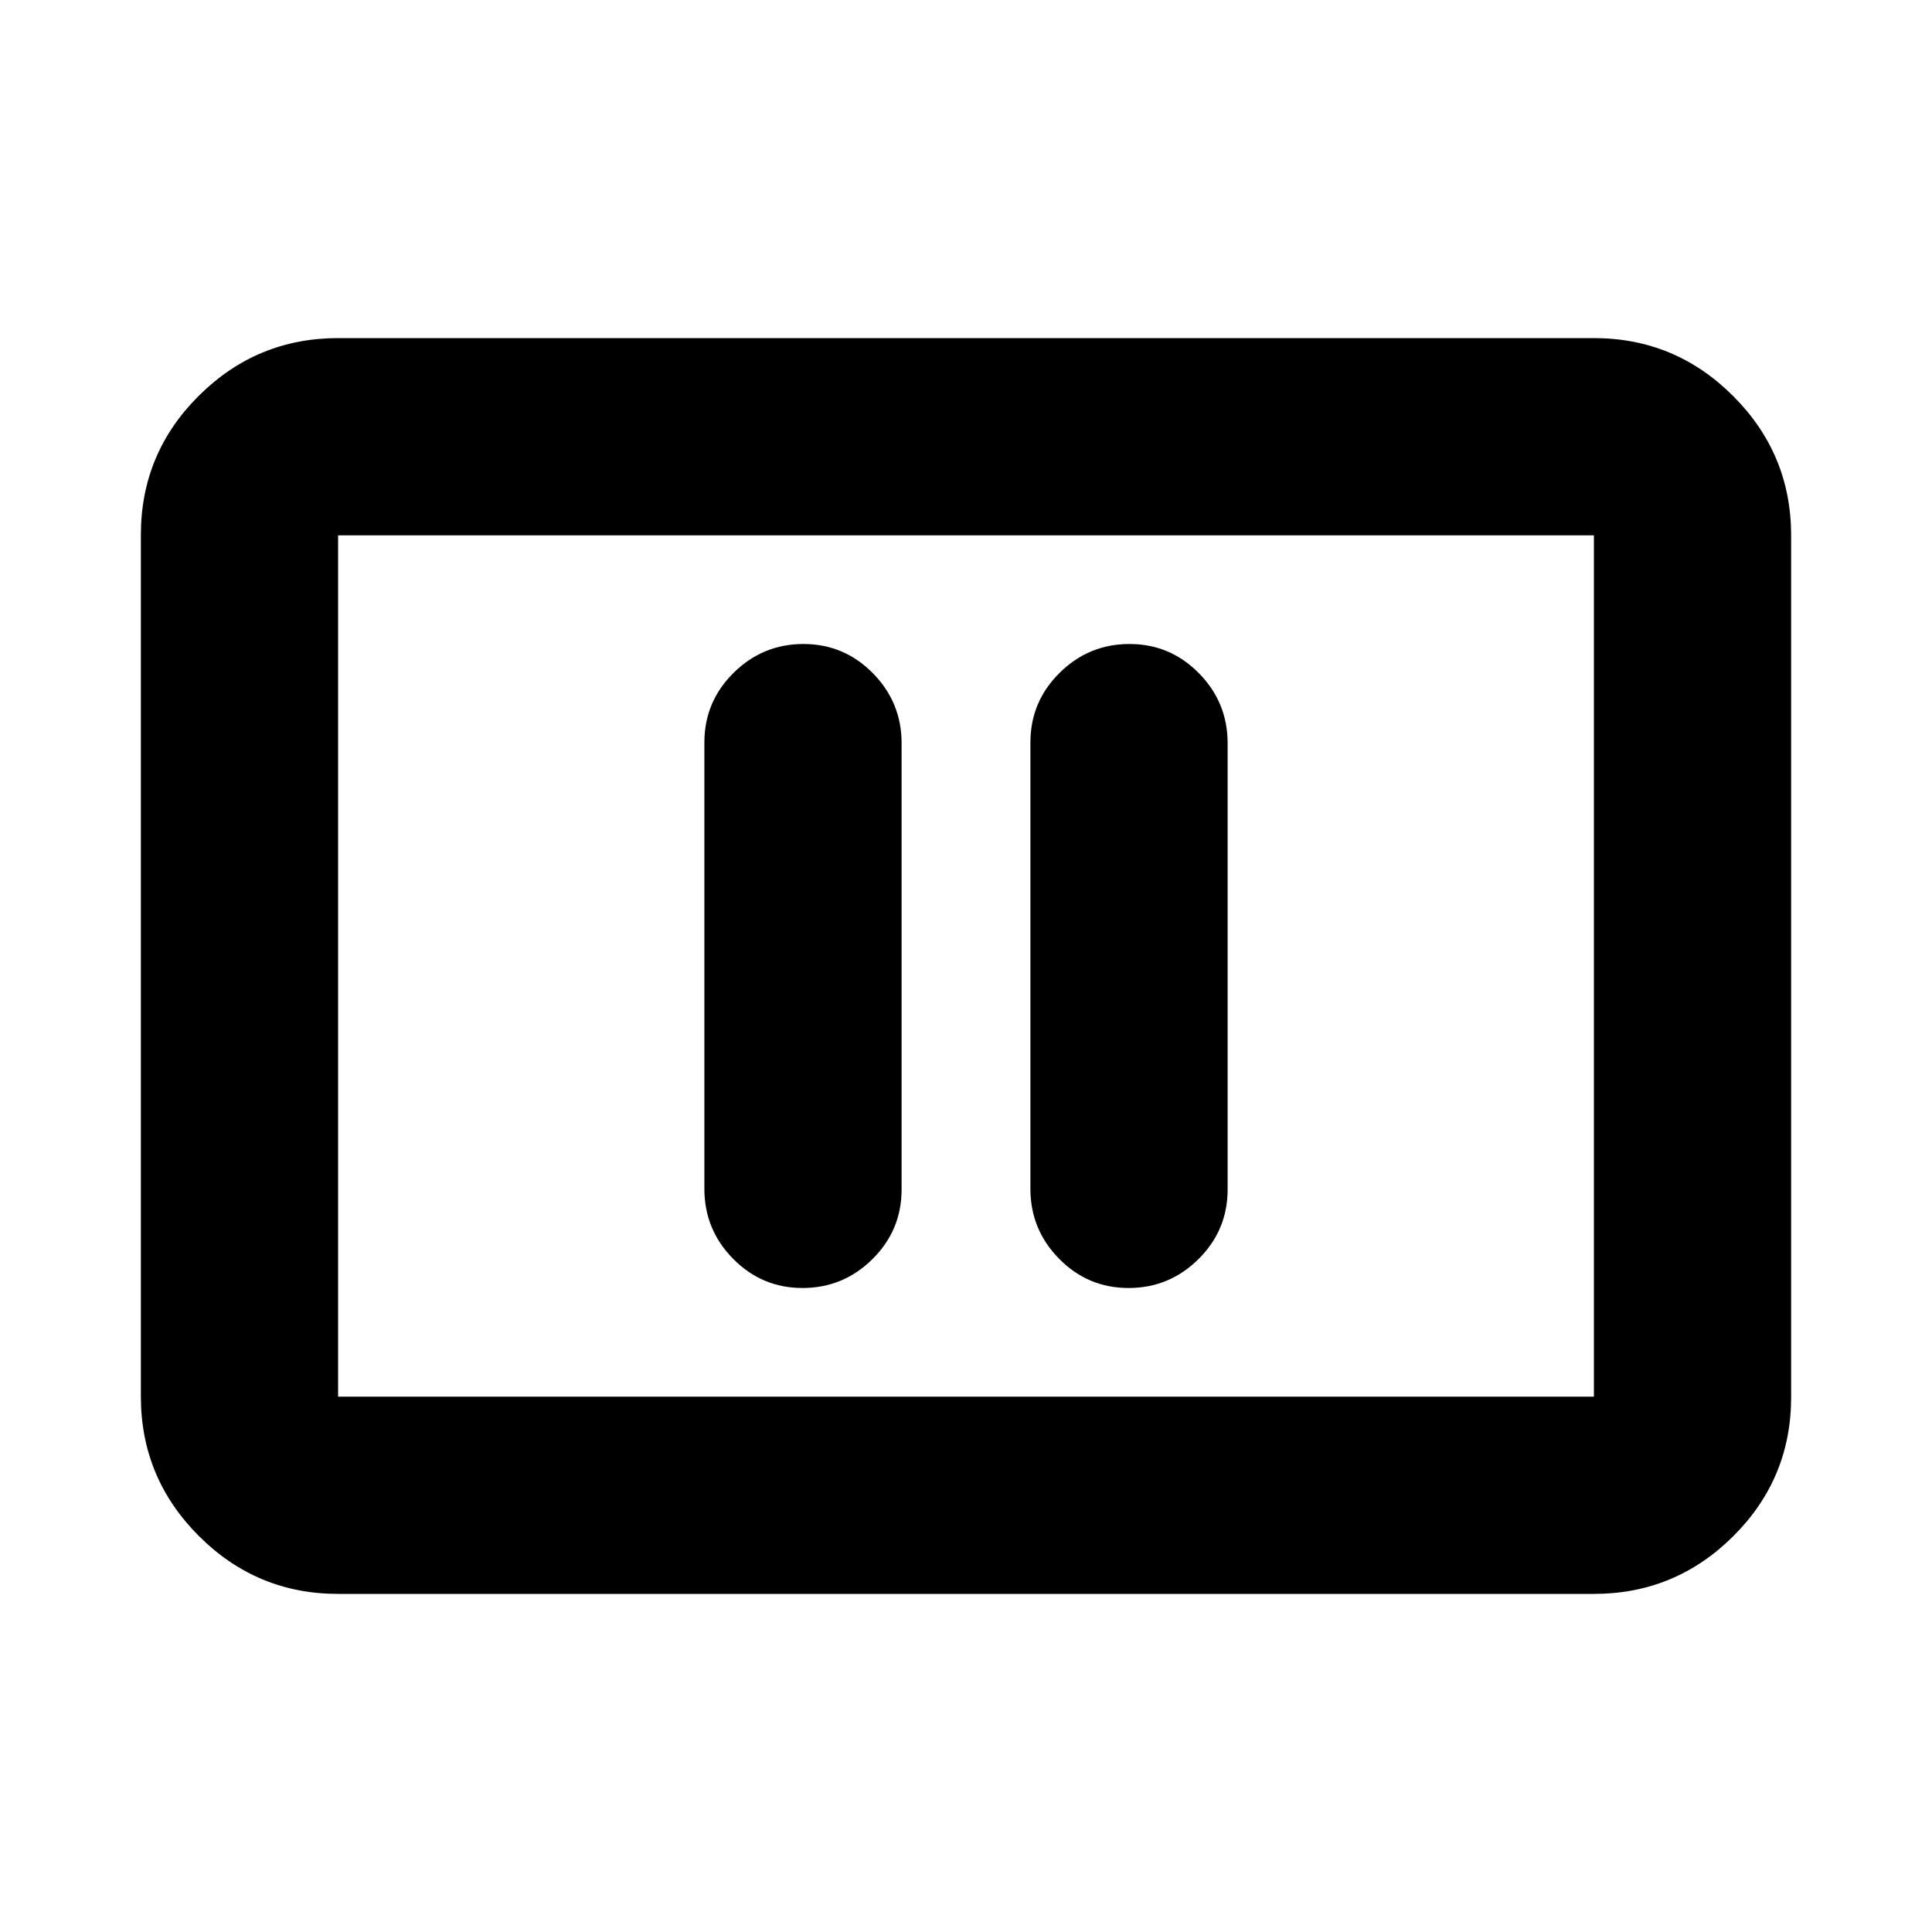 <svg xmlns="http://www.w3.org/2000/svg" height="20" viewBox="0 -960 960 960" width="20"><path d="M398.79-320q20.21 0 34.71-14.34t14.5-34.62v-221.76q0-20.28-14.29-34.78t-34.5-14.5q-20.21 0-34.71 14.34T350-591.04v221.76q0 20.28 14.29 34.78t34.5 14.5Zm162 0q20.21 0 34.71-14.34t14.5-34.62v-221.76q0-20.28-14.29-34.78t-34.5-14.5q-20.21 0-34.71 14.34T512-591.04v221.76q0 20.28 14.29 34.78t34.5 14.5ZM168-168q-40.42 0-69.21-28.8Q70-225.6 70-266.04v-428.24q0-40.44 28.79-69.08T168-792h624q40.42 0 69.21 28.8Q890-734.4 890-693.96v428.24q0 40.45-28.79 69.08Q832.42-168 792-168H168Zm0-98h624v-428H168v428Zm0 0v-428 428Z"/></svg>